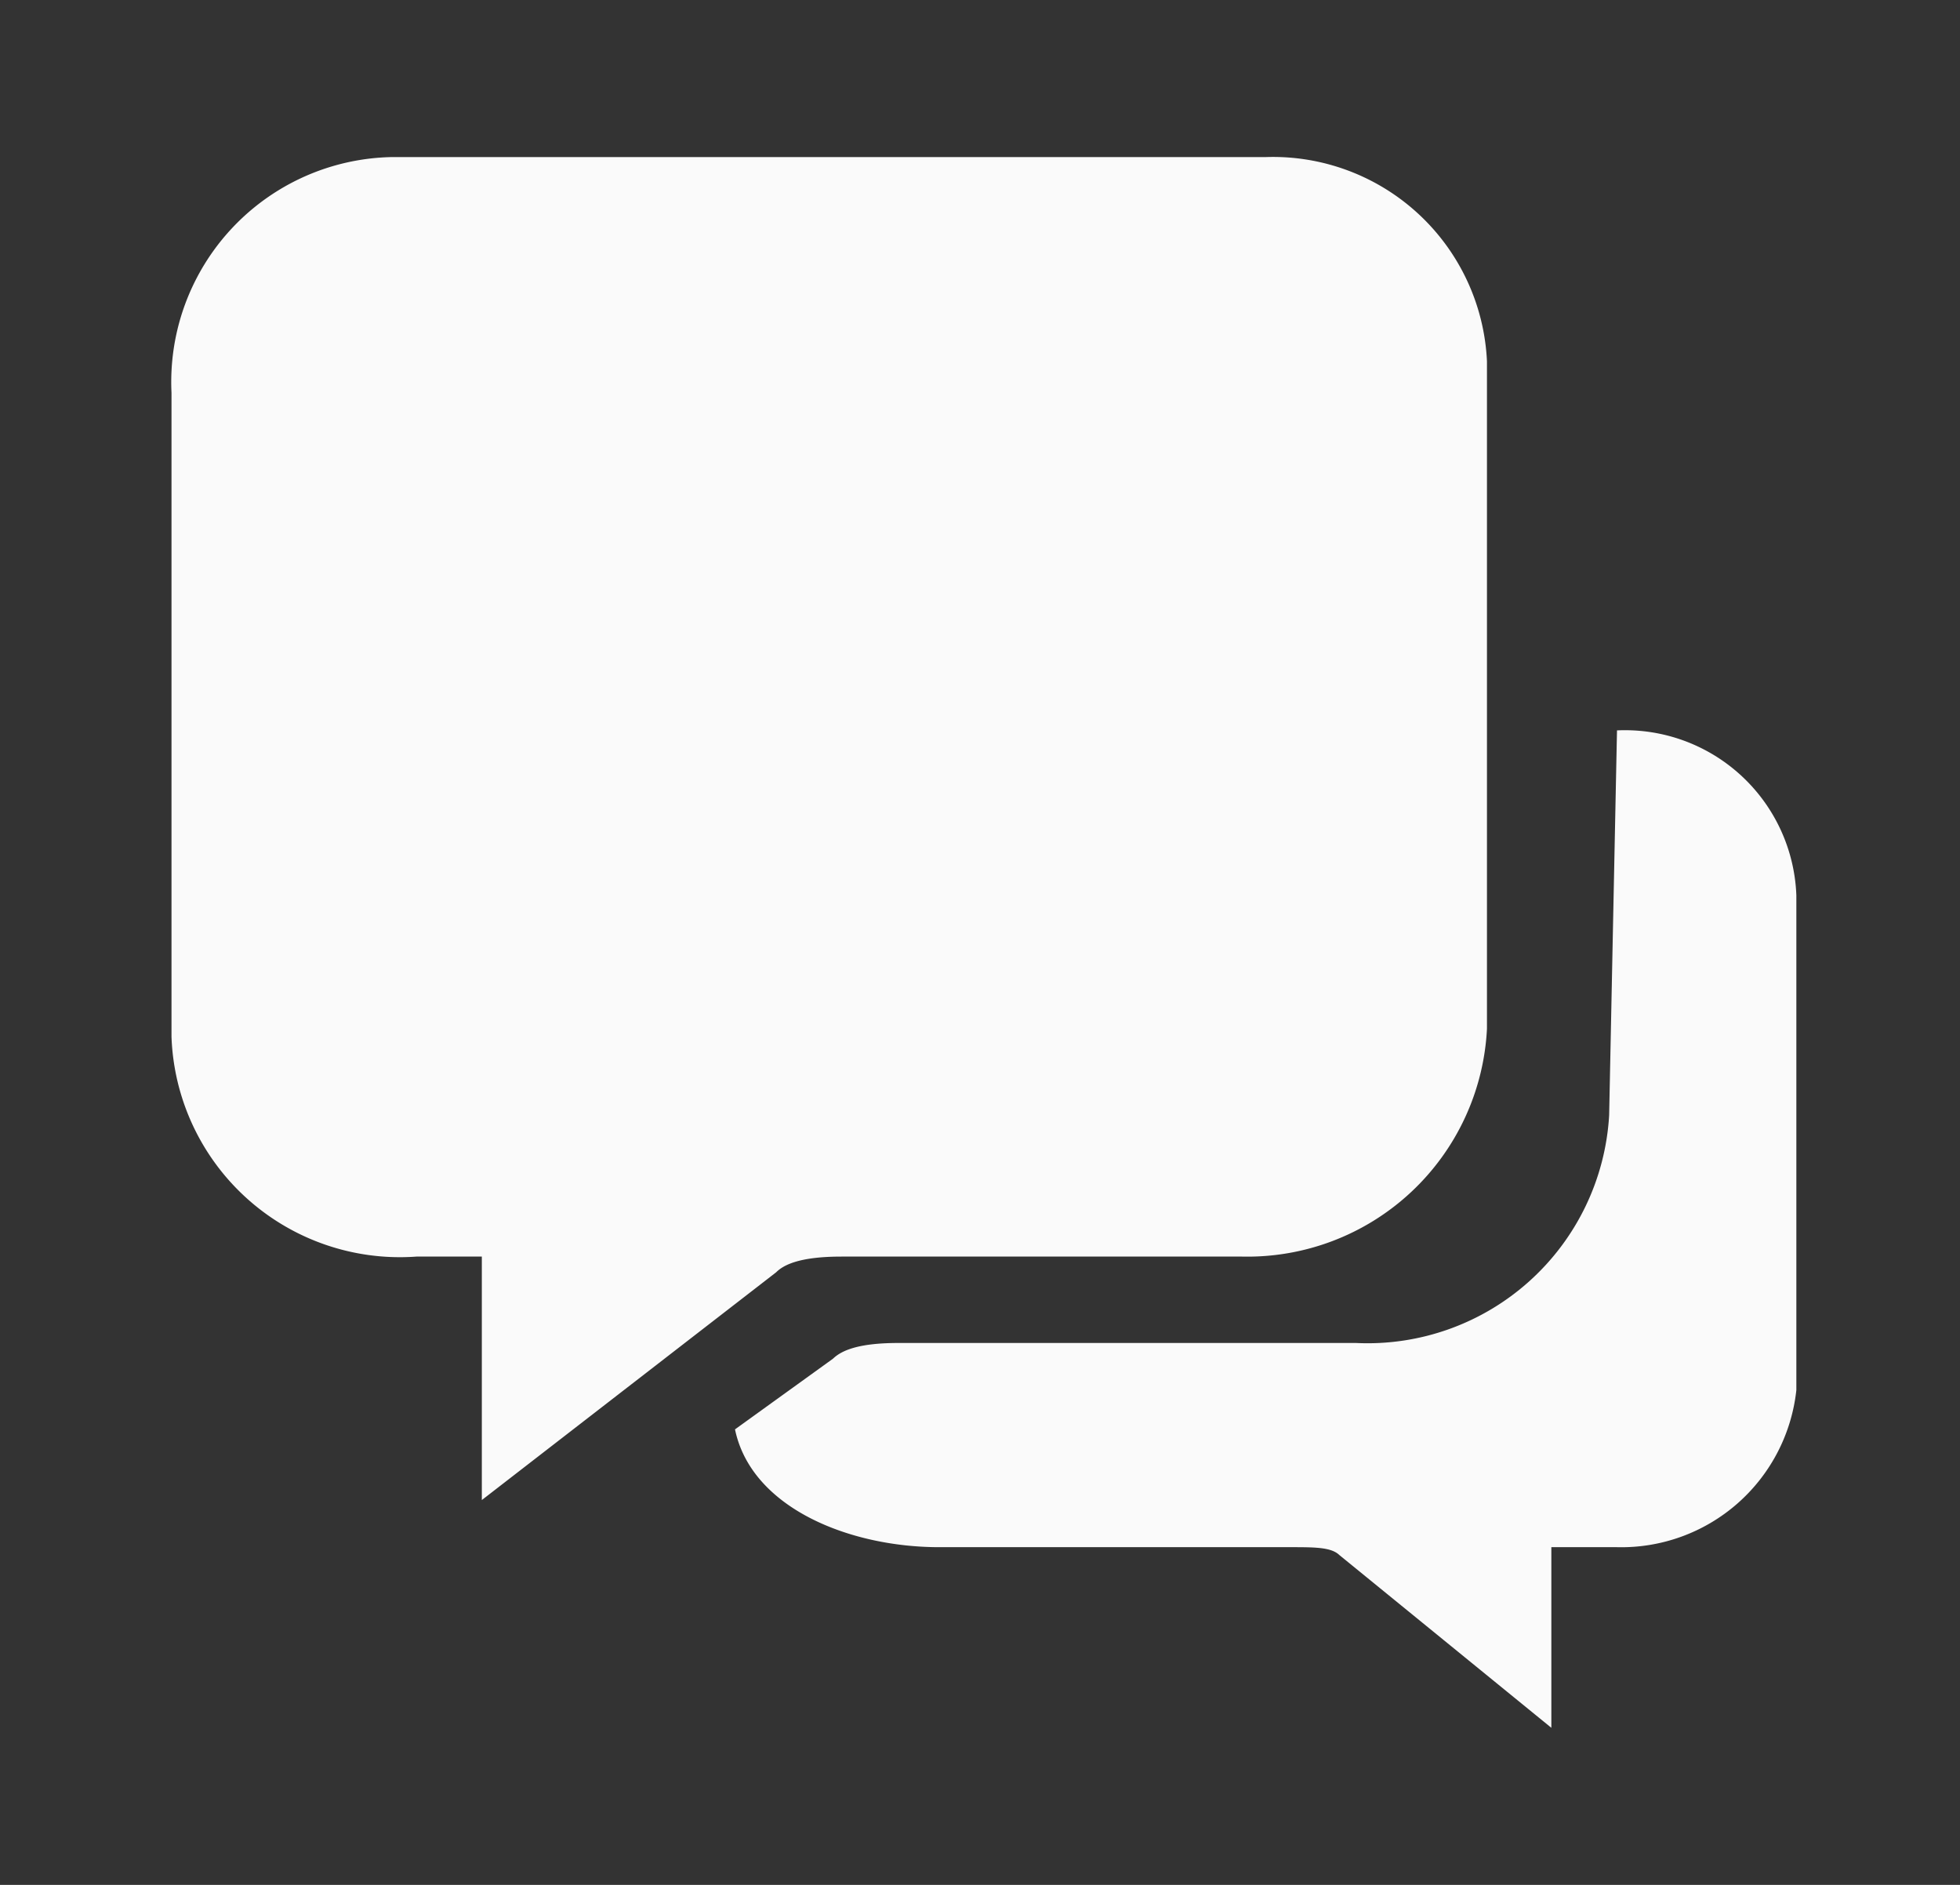 <svg xmlns="http://www.w3.org/2000/svg" viewBox="0 0 24.96 24"><rect x="0" y="0" width="24.96" height="24" fill="#333333" stroke="none"/><defs><style>.a{fill:none;}.b{fill:#fafafa;}</style></defs><rect class="a" width="24.96" height="24"/><rect class="a" width="24.96" height="24"/><path class="b" d="M20.508,9.3h0l-.1,4.9a3.082,3.082,0,0,1-3.224,2.9H11.356c-.52,0-.728.1-.832.2l-1.248.9c.208,1,1.456,1.5,2.6,1.5h4.472c.312,0,.52,0,.624.1l2.7,2.2V19.7h.832a2.242,2.242,0,0,0,2.288-2V11.4A2.184,2.184,0,0,0,20.508,9.3ZM9.8,16.2c.1-.1.312-.2.832-.2h5.1a3.055,3.055,0,0,0,3.12-2.9V4.6A2.728,2.728,0,0,0,16.036,2H4.908A2.864,2.864,0,0,0,2.1,5v8.2A2.91,2.91,0,0,0,5.22,16h.832v3.1Z" transform="translate(0.084)"/></svg>